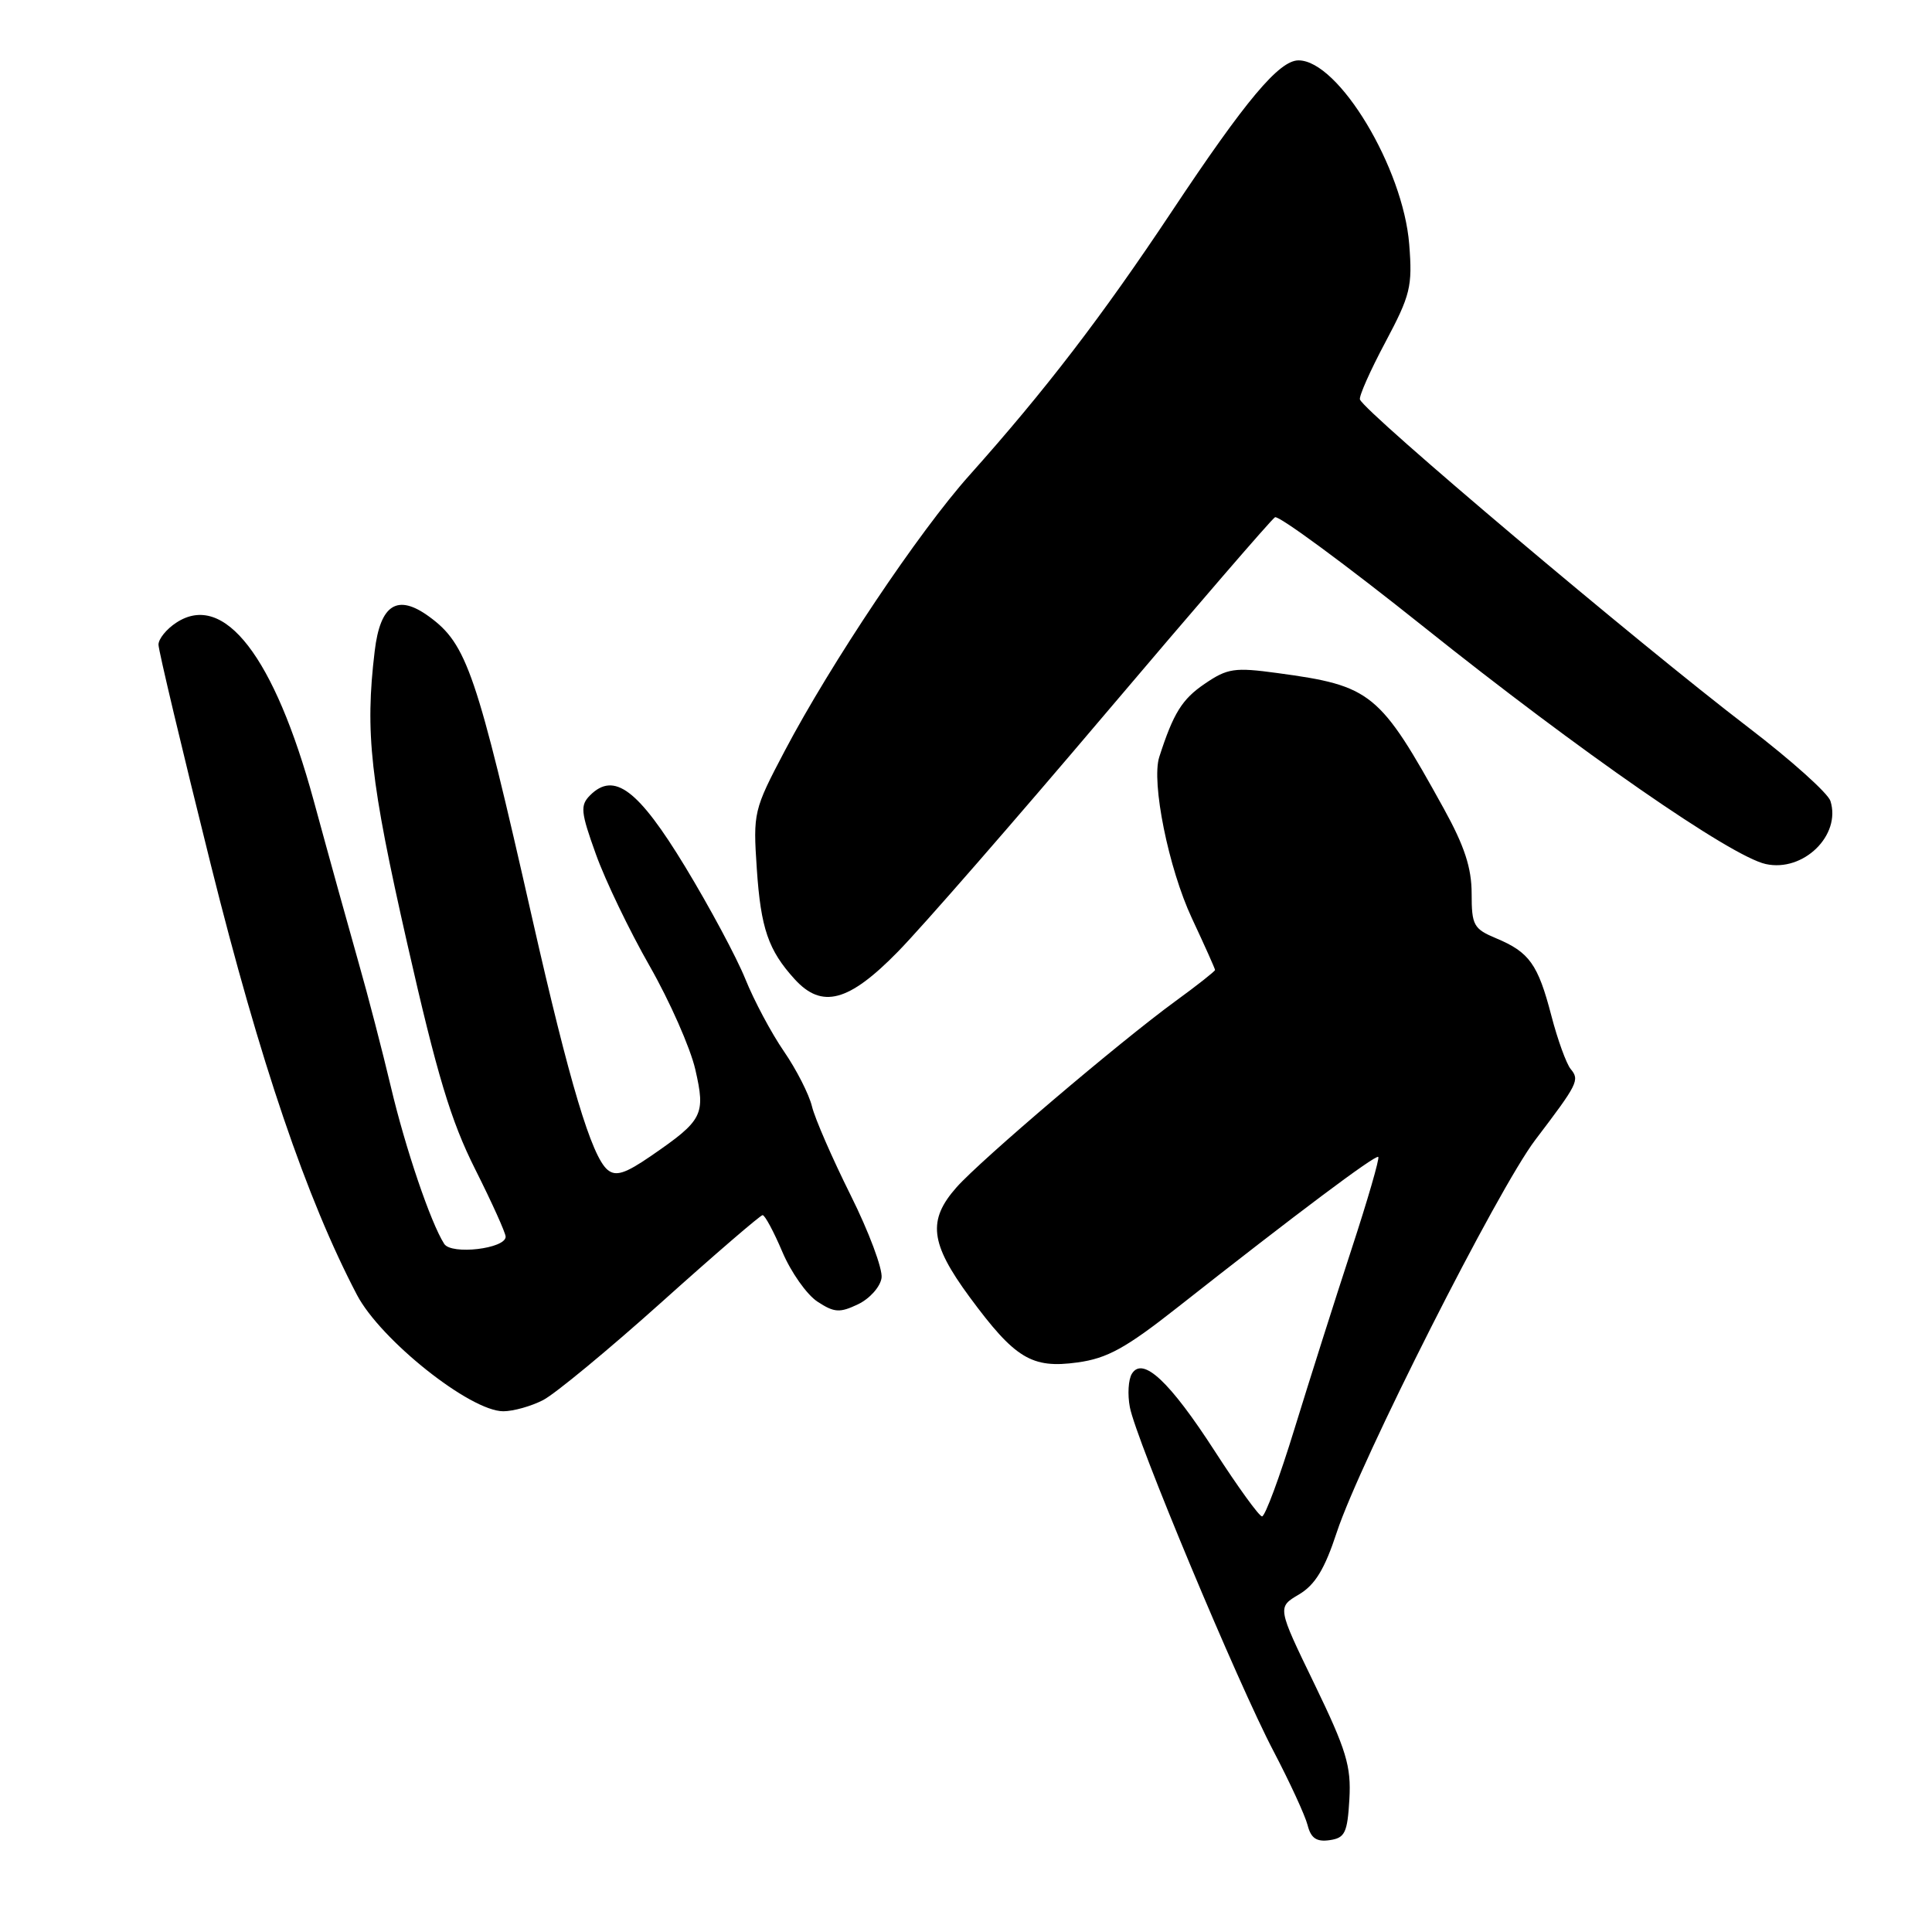<?xml version="1.0" encoding="UTF-8" standalone="no"?>
<!DOCTYPE svg PUBLIC "-//W3C//DTD SVG 1.1//EN" "http://www.w3.org/Graphics/SVG/1.1/DTD/svg11.dtd" >
<svg xmlns="http://www.w3.org/2000/svg" xmlns:xlink="http://www.w3.org/1999/xlink" version="1.1" viewBox="0 0 256 256">
 <g >
 <path fill="currentColor"
d=" M 178.80 238.41 C 179.05 234.02 178.41 231.91 174.17 223.14 C 169.24 212.97 169.24 212.97 172.11 211.28 C 174.25 210.01 175.52 207.94 177.13 203.04 C 180.24 193.61 198.50 157.51 203.45 151.02 C 209.08 143.61 209.34 143.11 208.12 141.65 C 207.55 140.95 206.39 137.77 205.56 134.57 C 203.79 127.77 202.65 126.17 198.25 124.33 C 195.26 123.08 195.00 122.61 195.00 118.40 C 195.00 115.00 194.05 112.11 191.32 107.16 C 182.80 91.73 181.75 90.87 169.24 89.18 C 163.59 88.41 162.65 88.55 159.64 90.60 C 156.63 92.64 155.48 94.49 153.61 100.30 C 152.53 103.64 154.84 115.06 157.93 121.67 C 159.62 125.28 161.00 128.36 161.00 128.53 C 161.00 128.69 158.64 130.56 155.75 132.66 C 148.22 138.16 129.99 153.67 126.75 157.32 C 122.88 161.69 123.24 164.74 128.46 171.84 C 134.49 180.02 136.70 181.37 142.78 180.53 C 146.72 179.99 149.17 178.64 156.06 173.21 C 171.78 160.83 182.29 152.95 182.63 153.30 C 182.82 153.49 181.22 159.01 179.07 165.57 C 176.92 172.13 173.54 182.79 171.55 189.25 C 169.57 195.71 167.62 200.97 167.22 200.93 C 166.82 200.89 164.03 197.03 161.00 192.34 C 154.99 183.03 151.42 179.69 149.98 182.03 C 149.51 182.79 149.39 184.78 149.71 186.45 C 150.50 190.68 164.01 223.02 168.76 232.06 C 170.90 236.15 172.93 240.55 173.26 241.83 C 173.70 243.57 174.44 244.08 176.18 243.83 C 178.21 243.54 178.54 242.87 178.80 238.41 Z  M 71.98 185.51 C 73.56 184.69 80.63 178.85 87.68 172.53 C 94.73 166.20 100.75 161.02 101.05 161.01 C 101.35 161.01 102.53 163.20 103.67 165.89 C 104.81 168.58 106.90 171.54 108.31 172.47 C 110.55 173.94 111.27 173.98 113.70 172.82 C 115.24 172.08 116.64 170.52 116.81 169.33 C 116.98 168.15 115.13 163.21 112.70 158.34 C 110.28 153.48 107.97 148.19 107.59 146.60 C 107.20 145.00 105.53 141.72 103.88 139.32 C 102.22 136.91 99.92 132.60 98.76 129.72 C 97.60 126.85 94.01 120.16 90.79 114.85 C 84.57 104.61 81.37 102.20 78.19 105.38 C 76.86 106.72 76.94 107.58 78.96 113.19 C 80.20 116.66 83.41 123.33 86.08 128.00 C 88.75 132.68 91.47 138.84 92.13 141.70 C 93.51 147.73 93.16 148.42 86.26 153.17 C 82.84 155.52 81.60 155.91 80.51 155.01 C 78.39 153.25 75.47 143.51 70.55 121.81 C 63.15 89.12 61.86 85.35 56.87 81.71 C 52.66 78.63 50.39 80.07 49.65 86.27 C 48.35 97.07 49.05 103.39 53.96 125.02 C 57.92 142.48 59.74 148.51 62.96 154.92 C 65.18 159.34 67.00 163.37 67.00 163.87 C 67.00 165.46 59.81 166.31 58.86 164.82 C 57.07 162.03 53.71 152.15 51.79 144.00 C 50.68 139.32 48.76 131.90 47.50 127.50 C 46.25 123.10 43.57 113.45 41.56 106.06 C 36.35 86.99 29.69 78.36 23.37 82.50 C 22.06 83.35 21.00 84.66 21.00 85.42 C 21.00 86.17 24.13 99.32 27.95 114.64 C 34.45 140.68 40.62 158.83 47.30 171.58 C 50.44 177.56 62.31 187.00 66.69 187.00 C 68.01 187.00 70.40 186.33 71.98 185.51 Z  M 118.98 126.10 C 122.16 122.86 134.50 108.70 146.41 94.64 C 158.33 80.58 168.46 68.83 168.94 68.54 C 169.41 68.25 178.28 74.78 188.65 83.06 C 209.37 99.62 229.36 113.48 233.97 114.49 C 238.95 115.59 243.99 110.68 242.54 106.13 C 242.21 105.10 237.35 100.74 231.72 96.43 C 216.92 85.11 180.93 54.72 180.20 52.94 C 180.04 52.54 181.55 49.13 183.56 45.36 C 186.89 39.10 187.17 37.97 186.73 32.39 C 185.94 22.25 177.36 8.00 172.06 8.00 C 169.49 8.00 165.07 13.27 155.26 28.03 C 146.00 41.95 138.54 51.68 128.44 62.99 C 121.76 70.46 110.10 87.88 103.98 99.50 C 99.86 107.32 99.78 107.67 100.28 115.12 C 100.81 123.02 101.81 125.92 105.30 129.75 C 108.91 133.71 112.46 132.77 118.98 126.10 Z "/>
</g>
</svg>